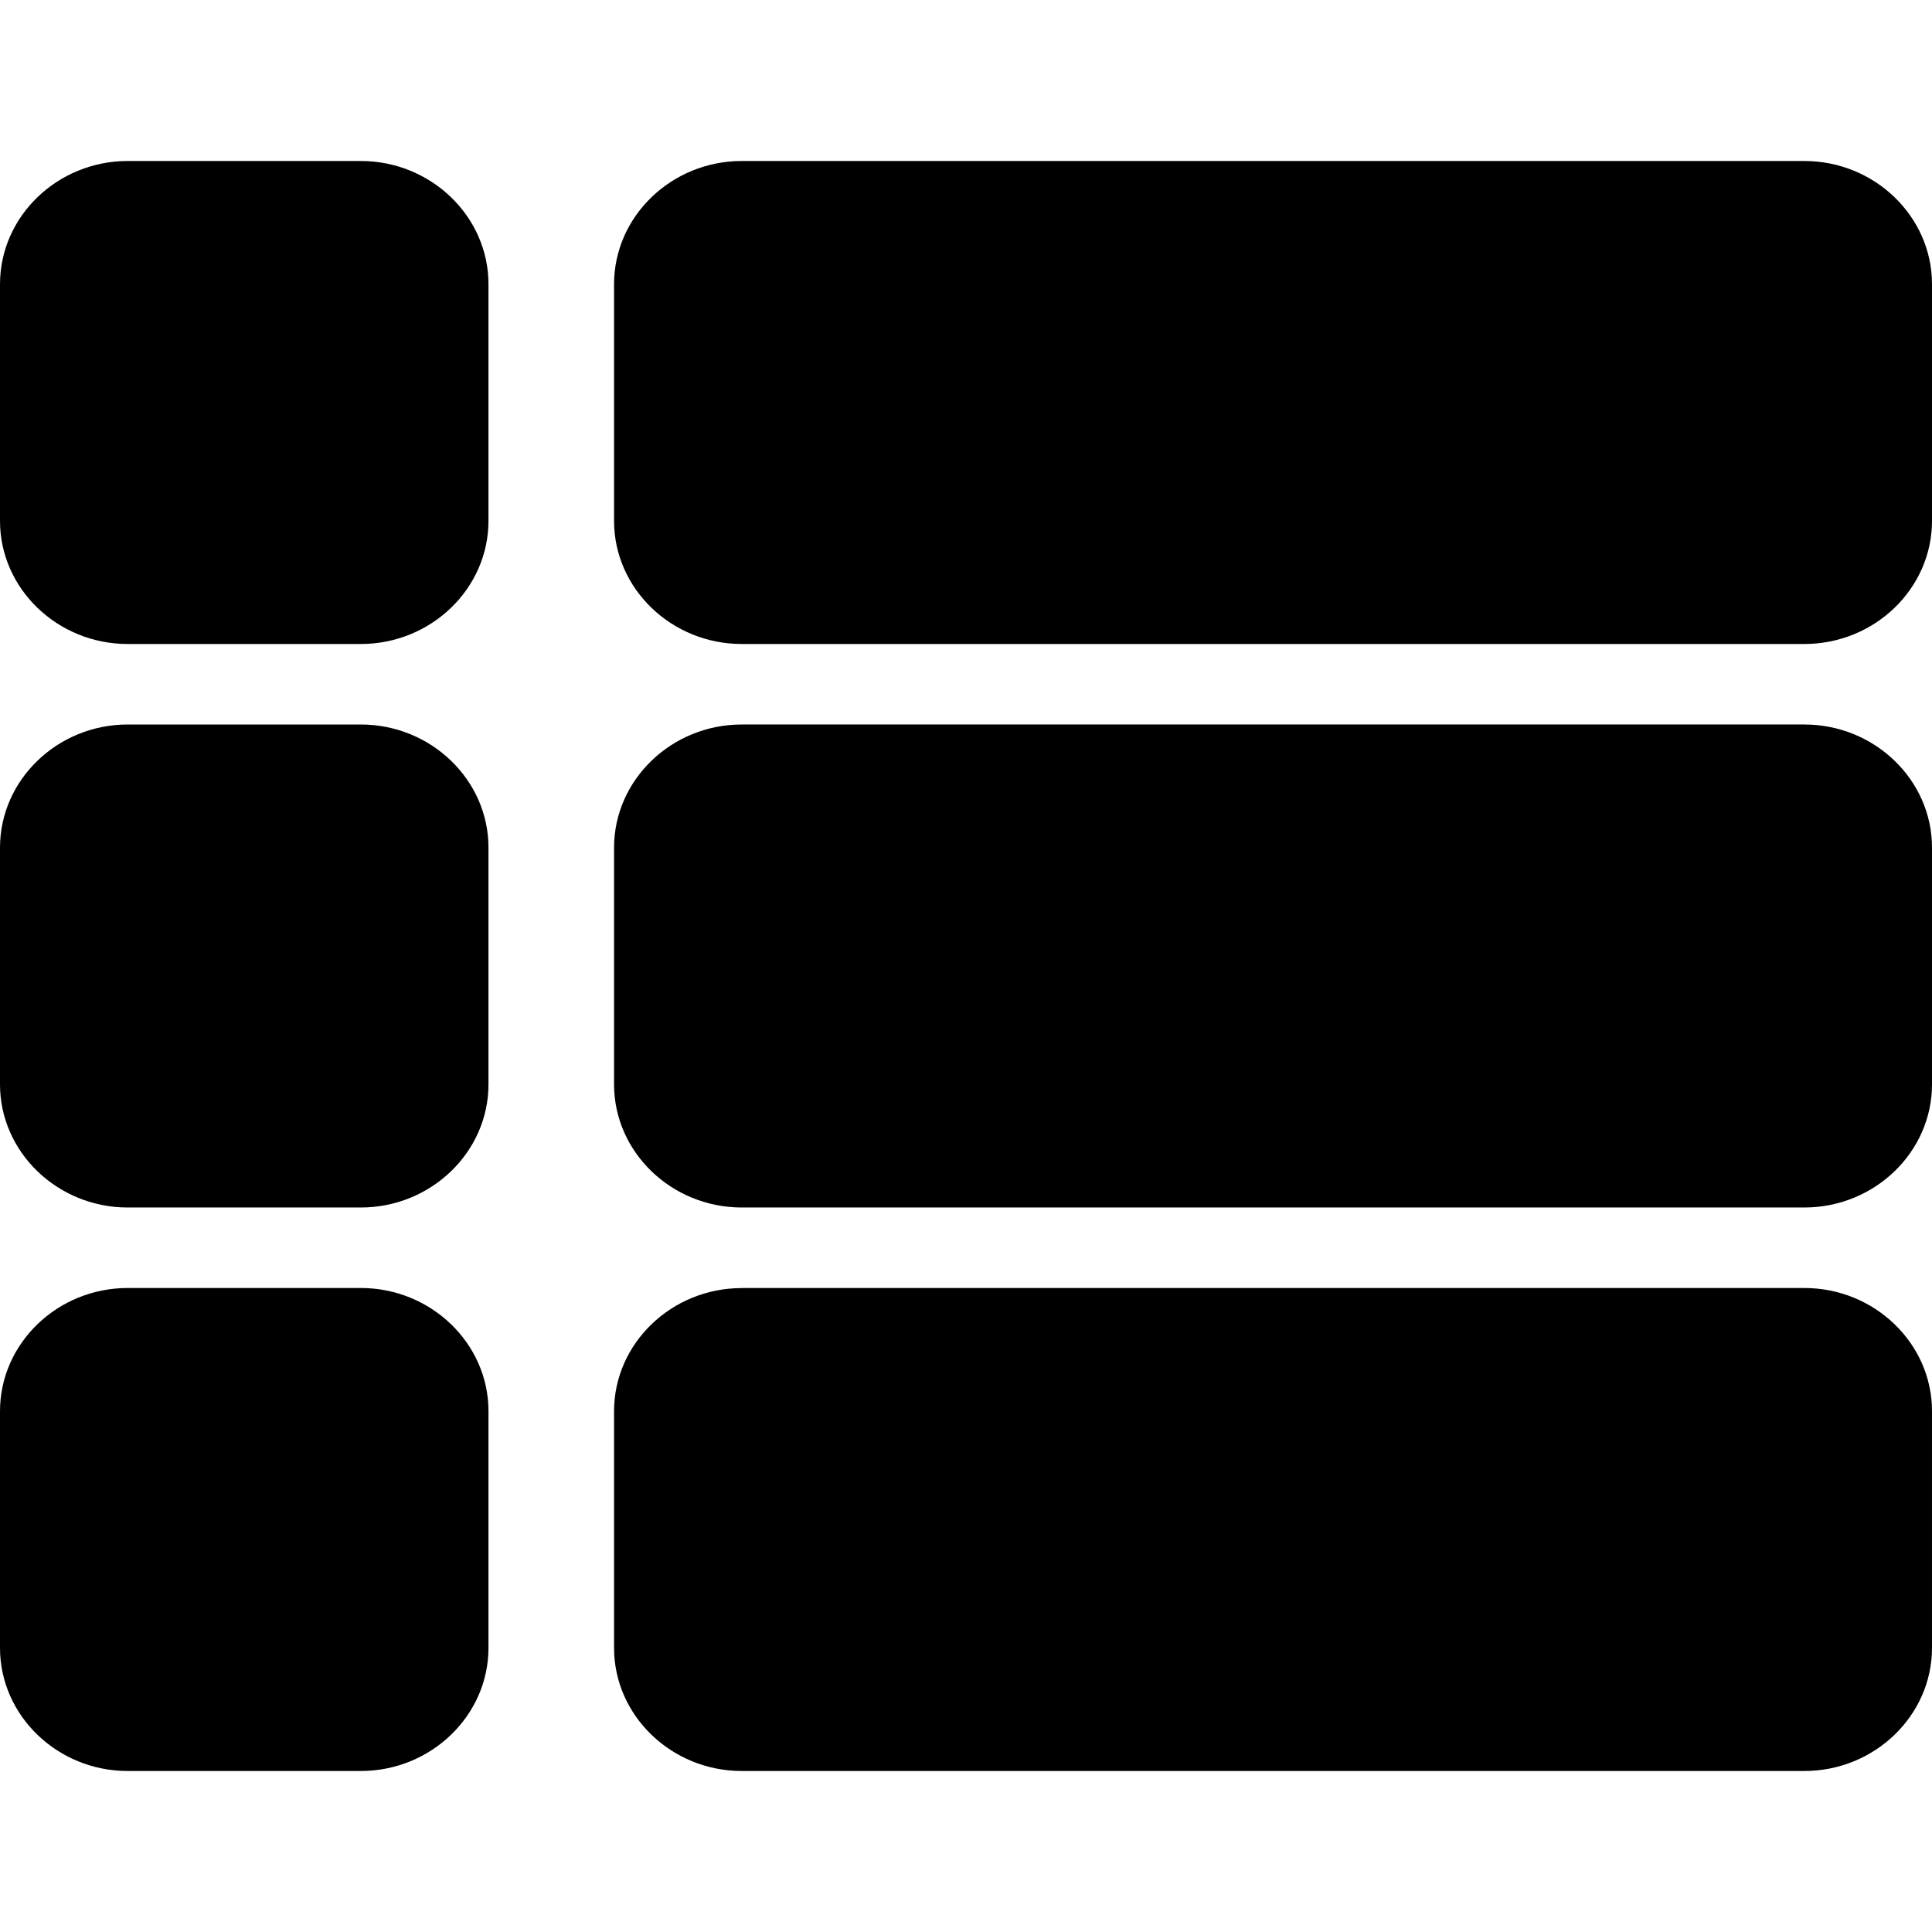 <svg viewBox="0 0 24 24" xmlns="http://www.w3.org/2000/svg"><path fill-rule="evenodd" clip-rule="evenodd" d="M1.586 2h2.896c.872 0 1.586.688 1.586 1.53v2.94c0 .843-.714 1.53-1.586 1.53H1.586C.714 8 0 7.313 0 6.471V3.53C0 2.688.714 2 1.586 2Zm7.628 14h13.2c.872 0 1.586.688 1.586 1.529v2.942c0 .841-.714 1.529-1.586 1.529h-13.2c-.872 0-1.586-.688-1.586-1.529V17.53c0-.841.714-1.529 1.586-1.529Zm-7.628 0h2.896c.872 0 1.586.688 1.586 1.529v2.942c0 .841-.714 1.529-1.586 1.529H1.586C.714 22 0 21.312 0 20.471V17.53C0 16.688.714 16 1.586 16Zm7.628-7h13.2C23.286 9 24 9.688 24 10.529v2.942c0 .841-.714 1.529-1.586 1.529h-13.2c-.872 0-1.586-.688-1.586-1.529V10.53c0-.842.714-1.53 1.586-1.53ZM1.586 9h2.896c.872 0 1.586.688 1.586 1.529v2.942c0 .841-.714 1.529-1.586 1.529H1.586C.714 15 0 14.312 0 13.471V10.53C0 9.688.714 9 1.586 9Zm7.628-7h13.2C23.286 2 24 2.688 24 3.53v2.94C24 7.313 23.286 8 22.414 8h-13.2c-.872 0-1.586-.687-1.586-1.529V3.53c0-.842.714-1.53 1.586-1.53Z"/></svg>